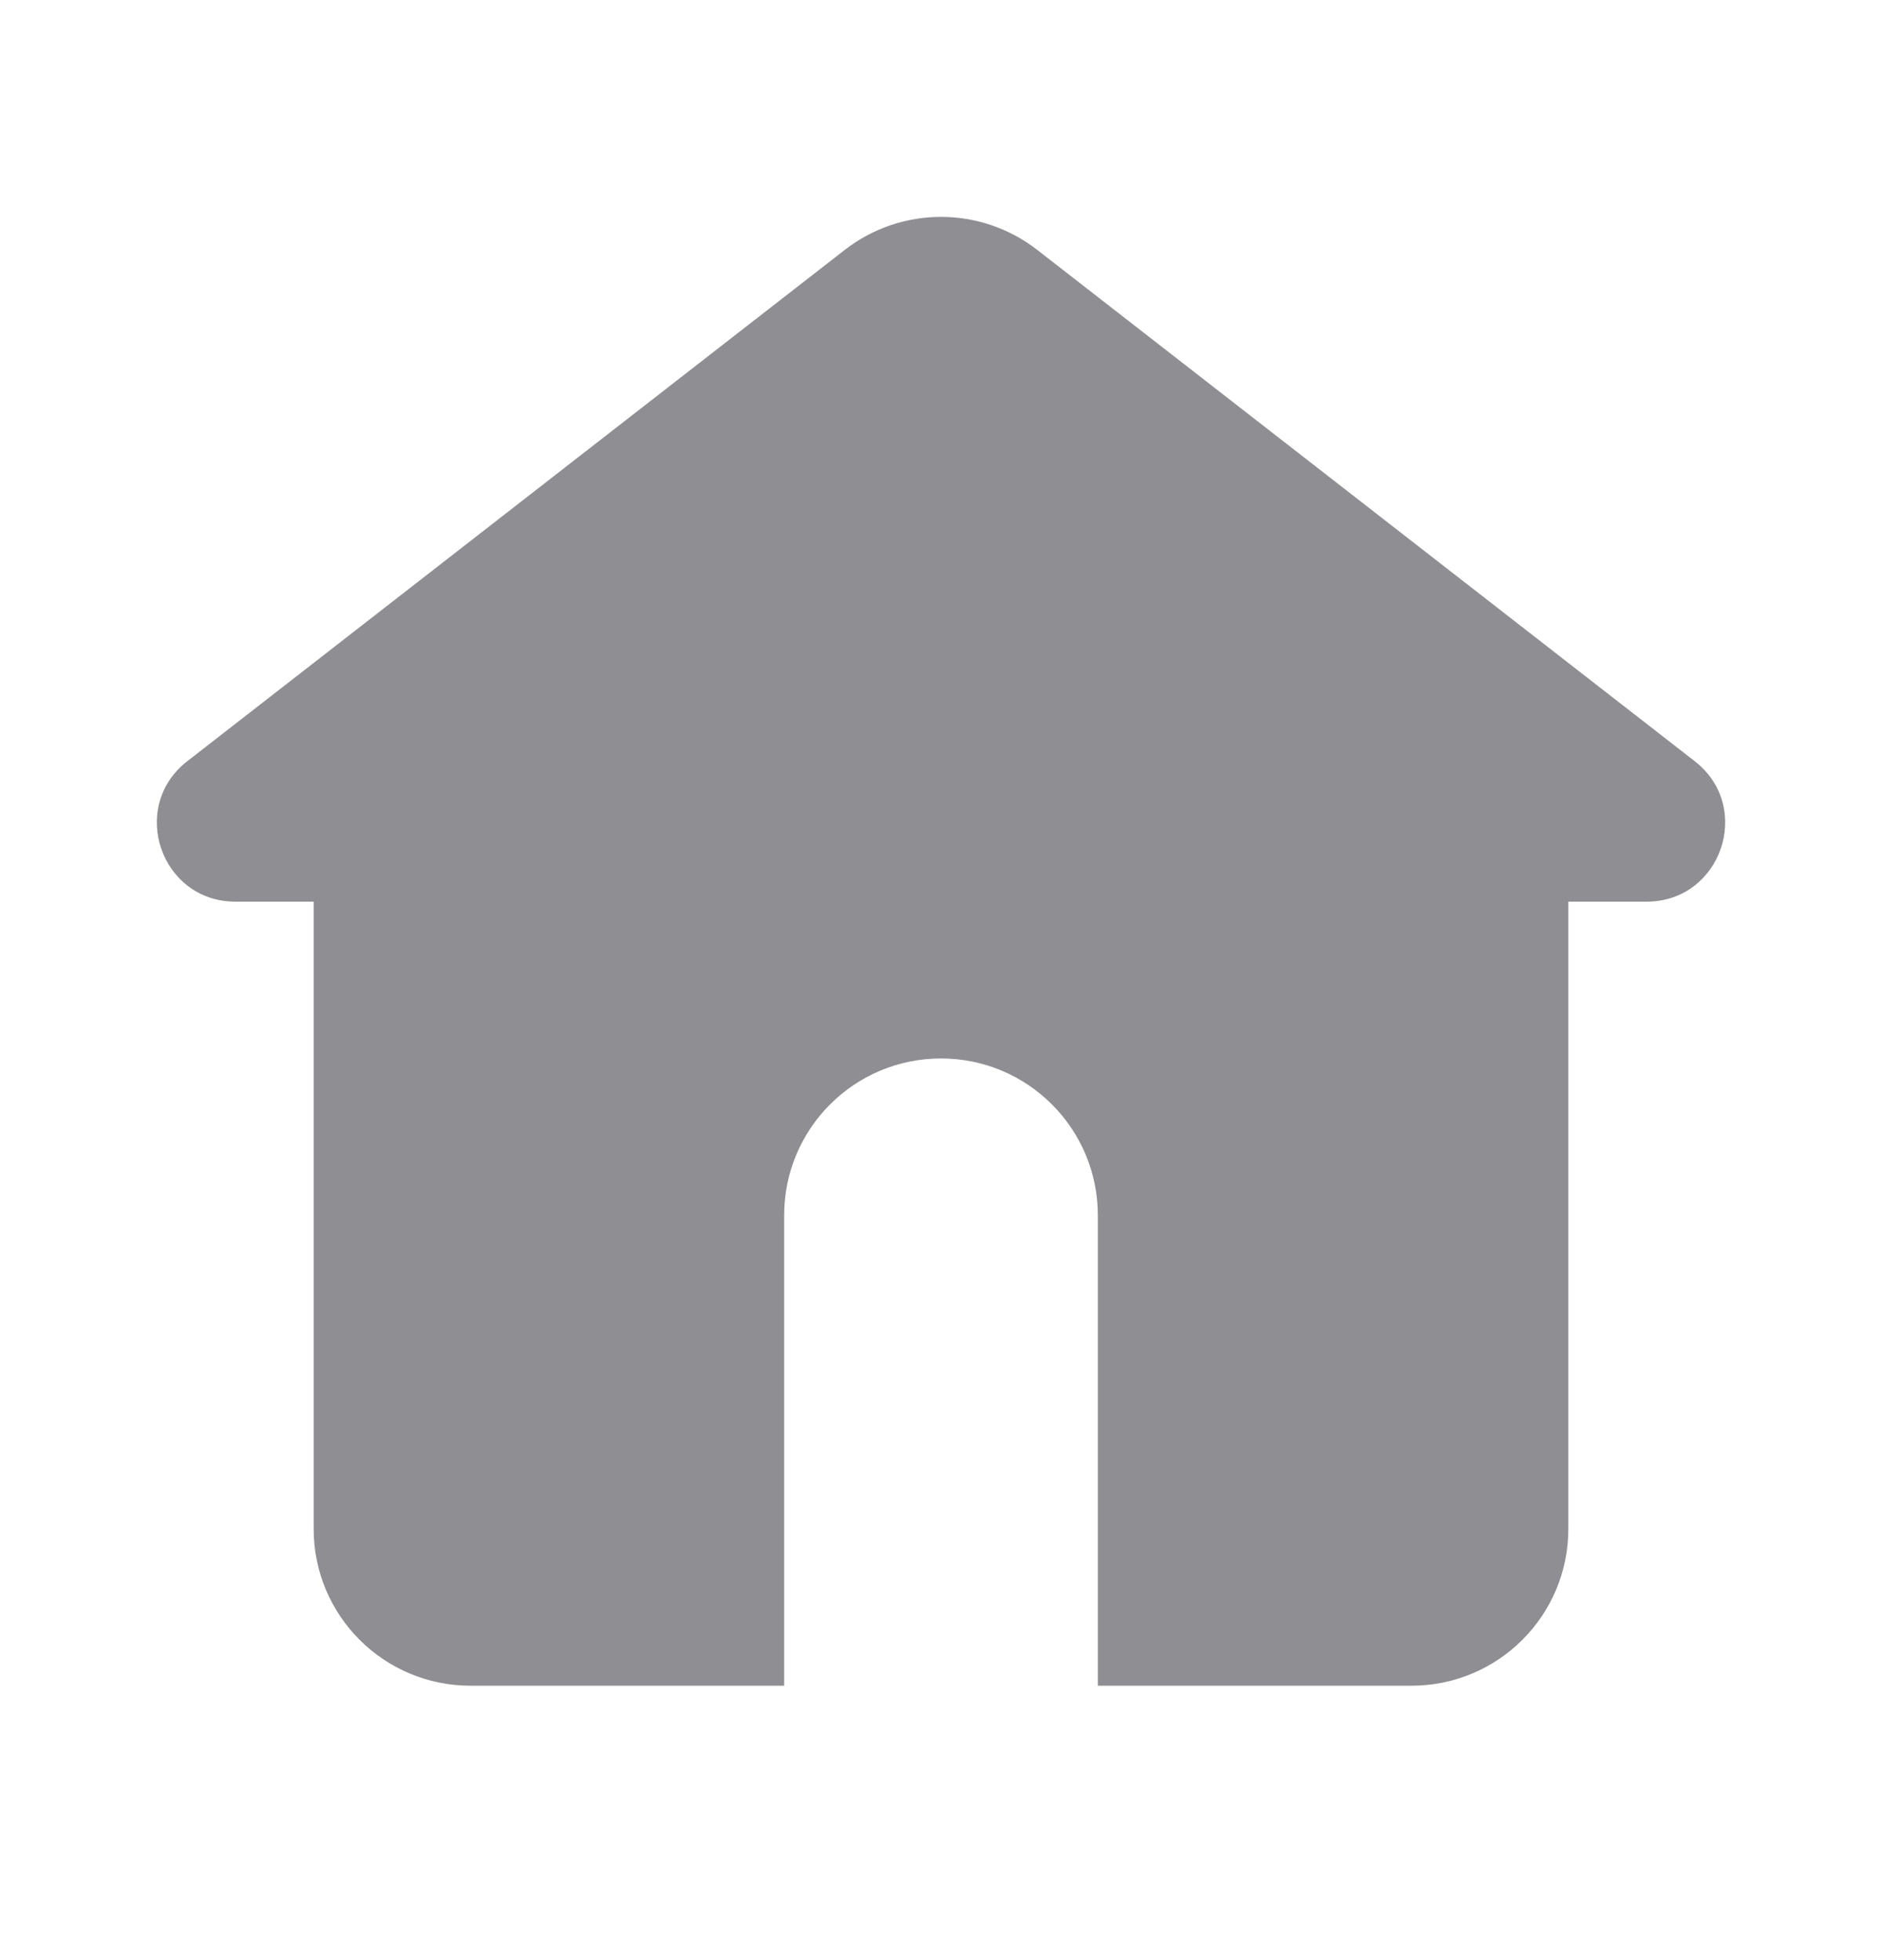 <svg width="24" height="25" viewBox="0 0 24 25" fill="none" xmlns="http://www.w3.org/2000/svg">
<g clip-path="url(#clip0_111_158)">
<path d="M13.228 3.188C12.506 2.626 11.494 2.626 10.772 3.188L2.388 9.709C1.636 10.294 2.05 11.5 3.003 11.5H4V19.5C4 20.605 4.895 21.5 6 21.5H10V15.5C10 14.395 10.895 13.5 12 13.5C13.105 13.5 14 14.395 14 15.5V21.5H18C19.105 21.5 20 20.605 20 19.5V11.5H20.997C21.949 11.5 22.365 10.295 21.612 9.709L13.228 3.188Z" fill="#8E8E93"/>
</g>
<defs>
<clipPath id="clip0_111_158">
<rect width="24" height="24" fill="white" transform="translate(0 0.5)"/>
</clipPath>
</defs>
</svg>
